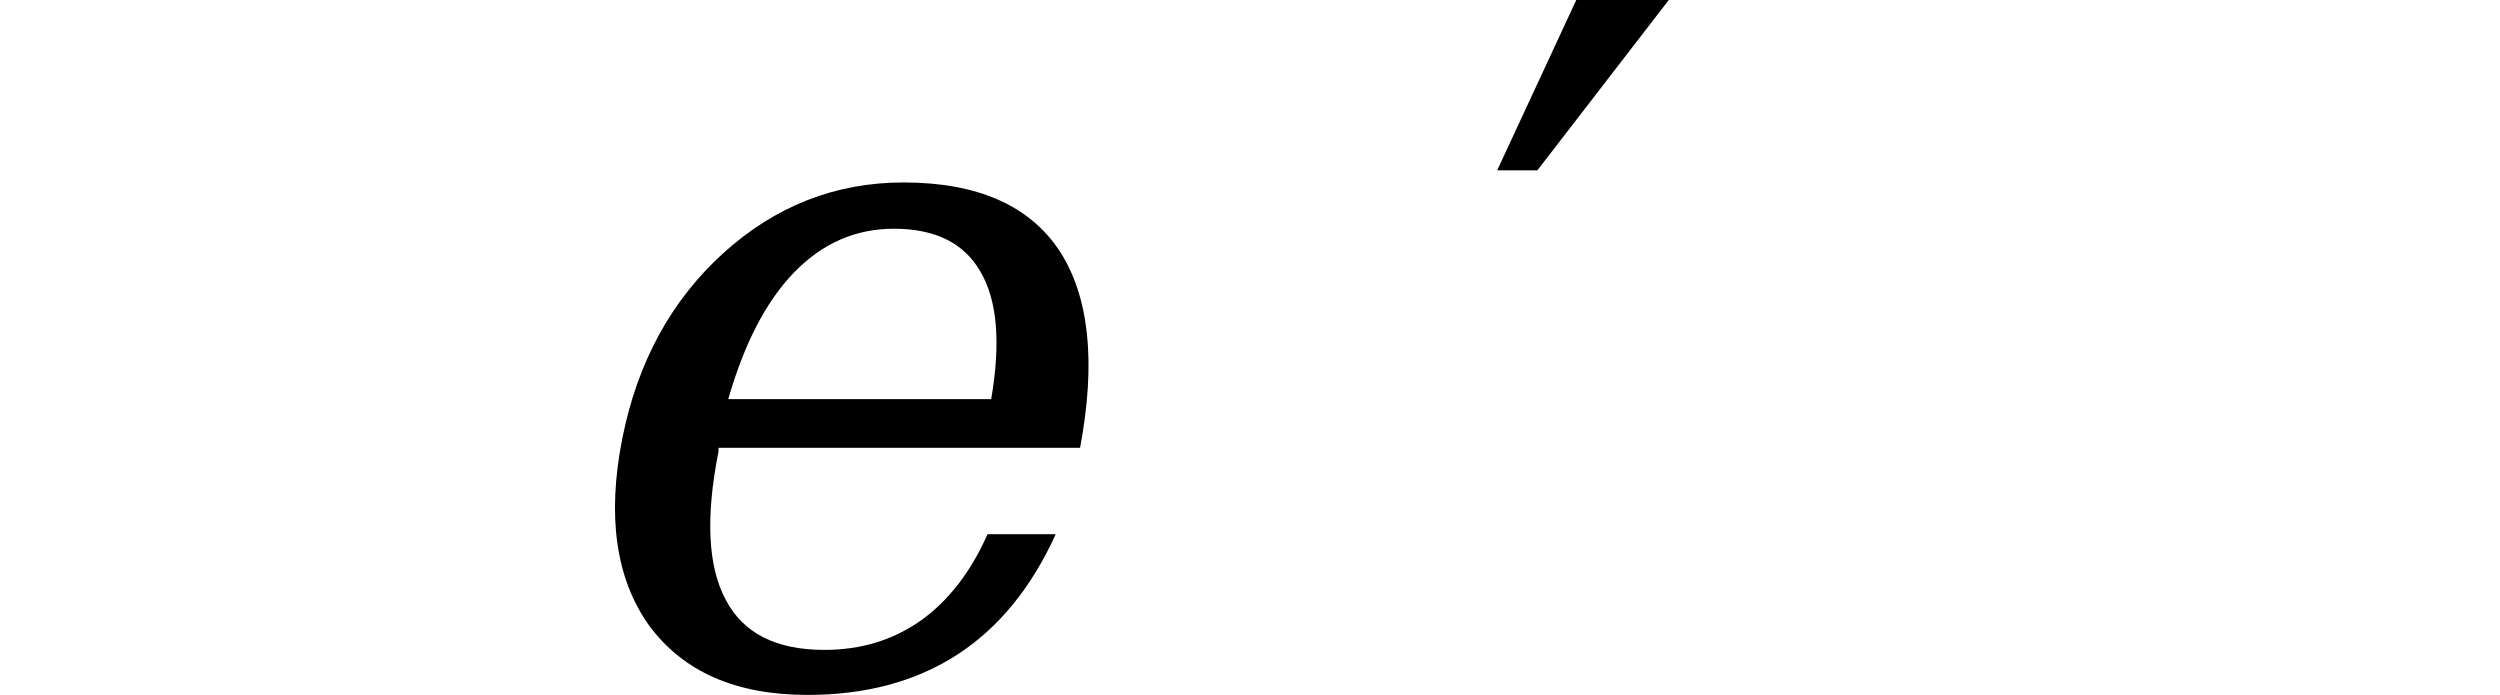 <svg xmlns="http://www.w3.org/2000/svg" xmlns:xlink="http://www.w3.org/1999/xlink" width="32.09pt" height="8.918pt" viewBox="0 0 32.09 8.918" version="1.1">
<defs>
<g>
<symbol overflow="visible" id="glyph0-0">
<path style="stroke:none;" d="M 0.172 2.125 L 2.281 -8.469 L 8.281 -8.469 L 6.172 2.125 Z M 0.969 1.453 L 5.641 1.453 L 7.5 -7.781 L 2.828 -7.781 Z M 0.969 1.453 "/>
</symbol>
<symbol overflow="visible" id="glyph0-1">
<path style="stroke:none;" d="M 7.094 -3 L 2.453 -3 L 2.453 -2.953 C 2.285 -2.109 2.316 -1.473 2.547 -1.047 C 2.773 -0.617 3.195 -0.406 3.812 -0.406 C 4.281 -0.406 4.691 -0.531 5.047 -0.781 C 5.398 -1.031 5.688 -1.398 5.906 -1.891 L 6.781 -1.891 C 6.469 -1.203 6.047 -0.688 5.516 -0.344 C 4.984 0 4.344 0.172 3.594 0.172 C 2.676 0.172 2 -0.125 1.562 -0.719 C 1.133 -1.32 1.02 -2.125 1.219 -3.125 C 1.414 -4.102 1.848 -4.895 2.516 -5.5 C 3.18 -6.102 3.953 -6.406 4.828 -6.406 C 5.773 -6.406 6.441 -6.113 6.828 -5.531 C 7.211 -4.945 7.301 -4.102 7.094 -3 Z M 5.953 -3.625 C 6.078 -4.352 6.031 -4.898 5.812 -5.266 C 5.602 -5.629 5.234 -5.812 4.703 -5.812 C 4.211 -5.812 3.785 -5.625 3.422 -5.25 C 3.066 -4.883 2.785 -4.344 2.578 -3.625 Z M 5.953 -3.625 "/>
</symbol>
<symbol overflow="visible" id="glyph1-0">
<path style="stroke:none;" d="M 0.594 2.125 L 0.594 -8.469 L 6.594 -8.469 L 6.594 2.125 Z M 1.266 1.453 L 5.938 1.453 L 5.938 -7.781 L 1.266 -7.781 Z M 1.266 1.453 "/>
</symbol>
<symbol overflow="visible" id="glyph1-1">
<path style="stroke:none;" d="M 0.234 -6.562 L 1.25 -8.75 L 2.438 -8.75 L 0.75 -6.562 Z M 0.234 -6.562 "/>
</symbol>
</g>
</defs>
<g id="surface2296">
<g style="fill:rgb(0%,0%,0%);fill-opacity:1;">
  <use xlink:href="#glyph0-1" x="6.77" y="8.748"/>
</g>
<g style="fill:rgb(0%,0%,0%);fill-opacity:1;">
  <use xlink:href="#glyph1-1" x="18.984" y="8.748"/>
</g>
</g>
</svg>
